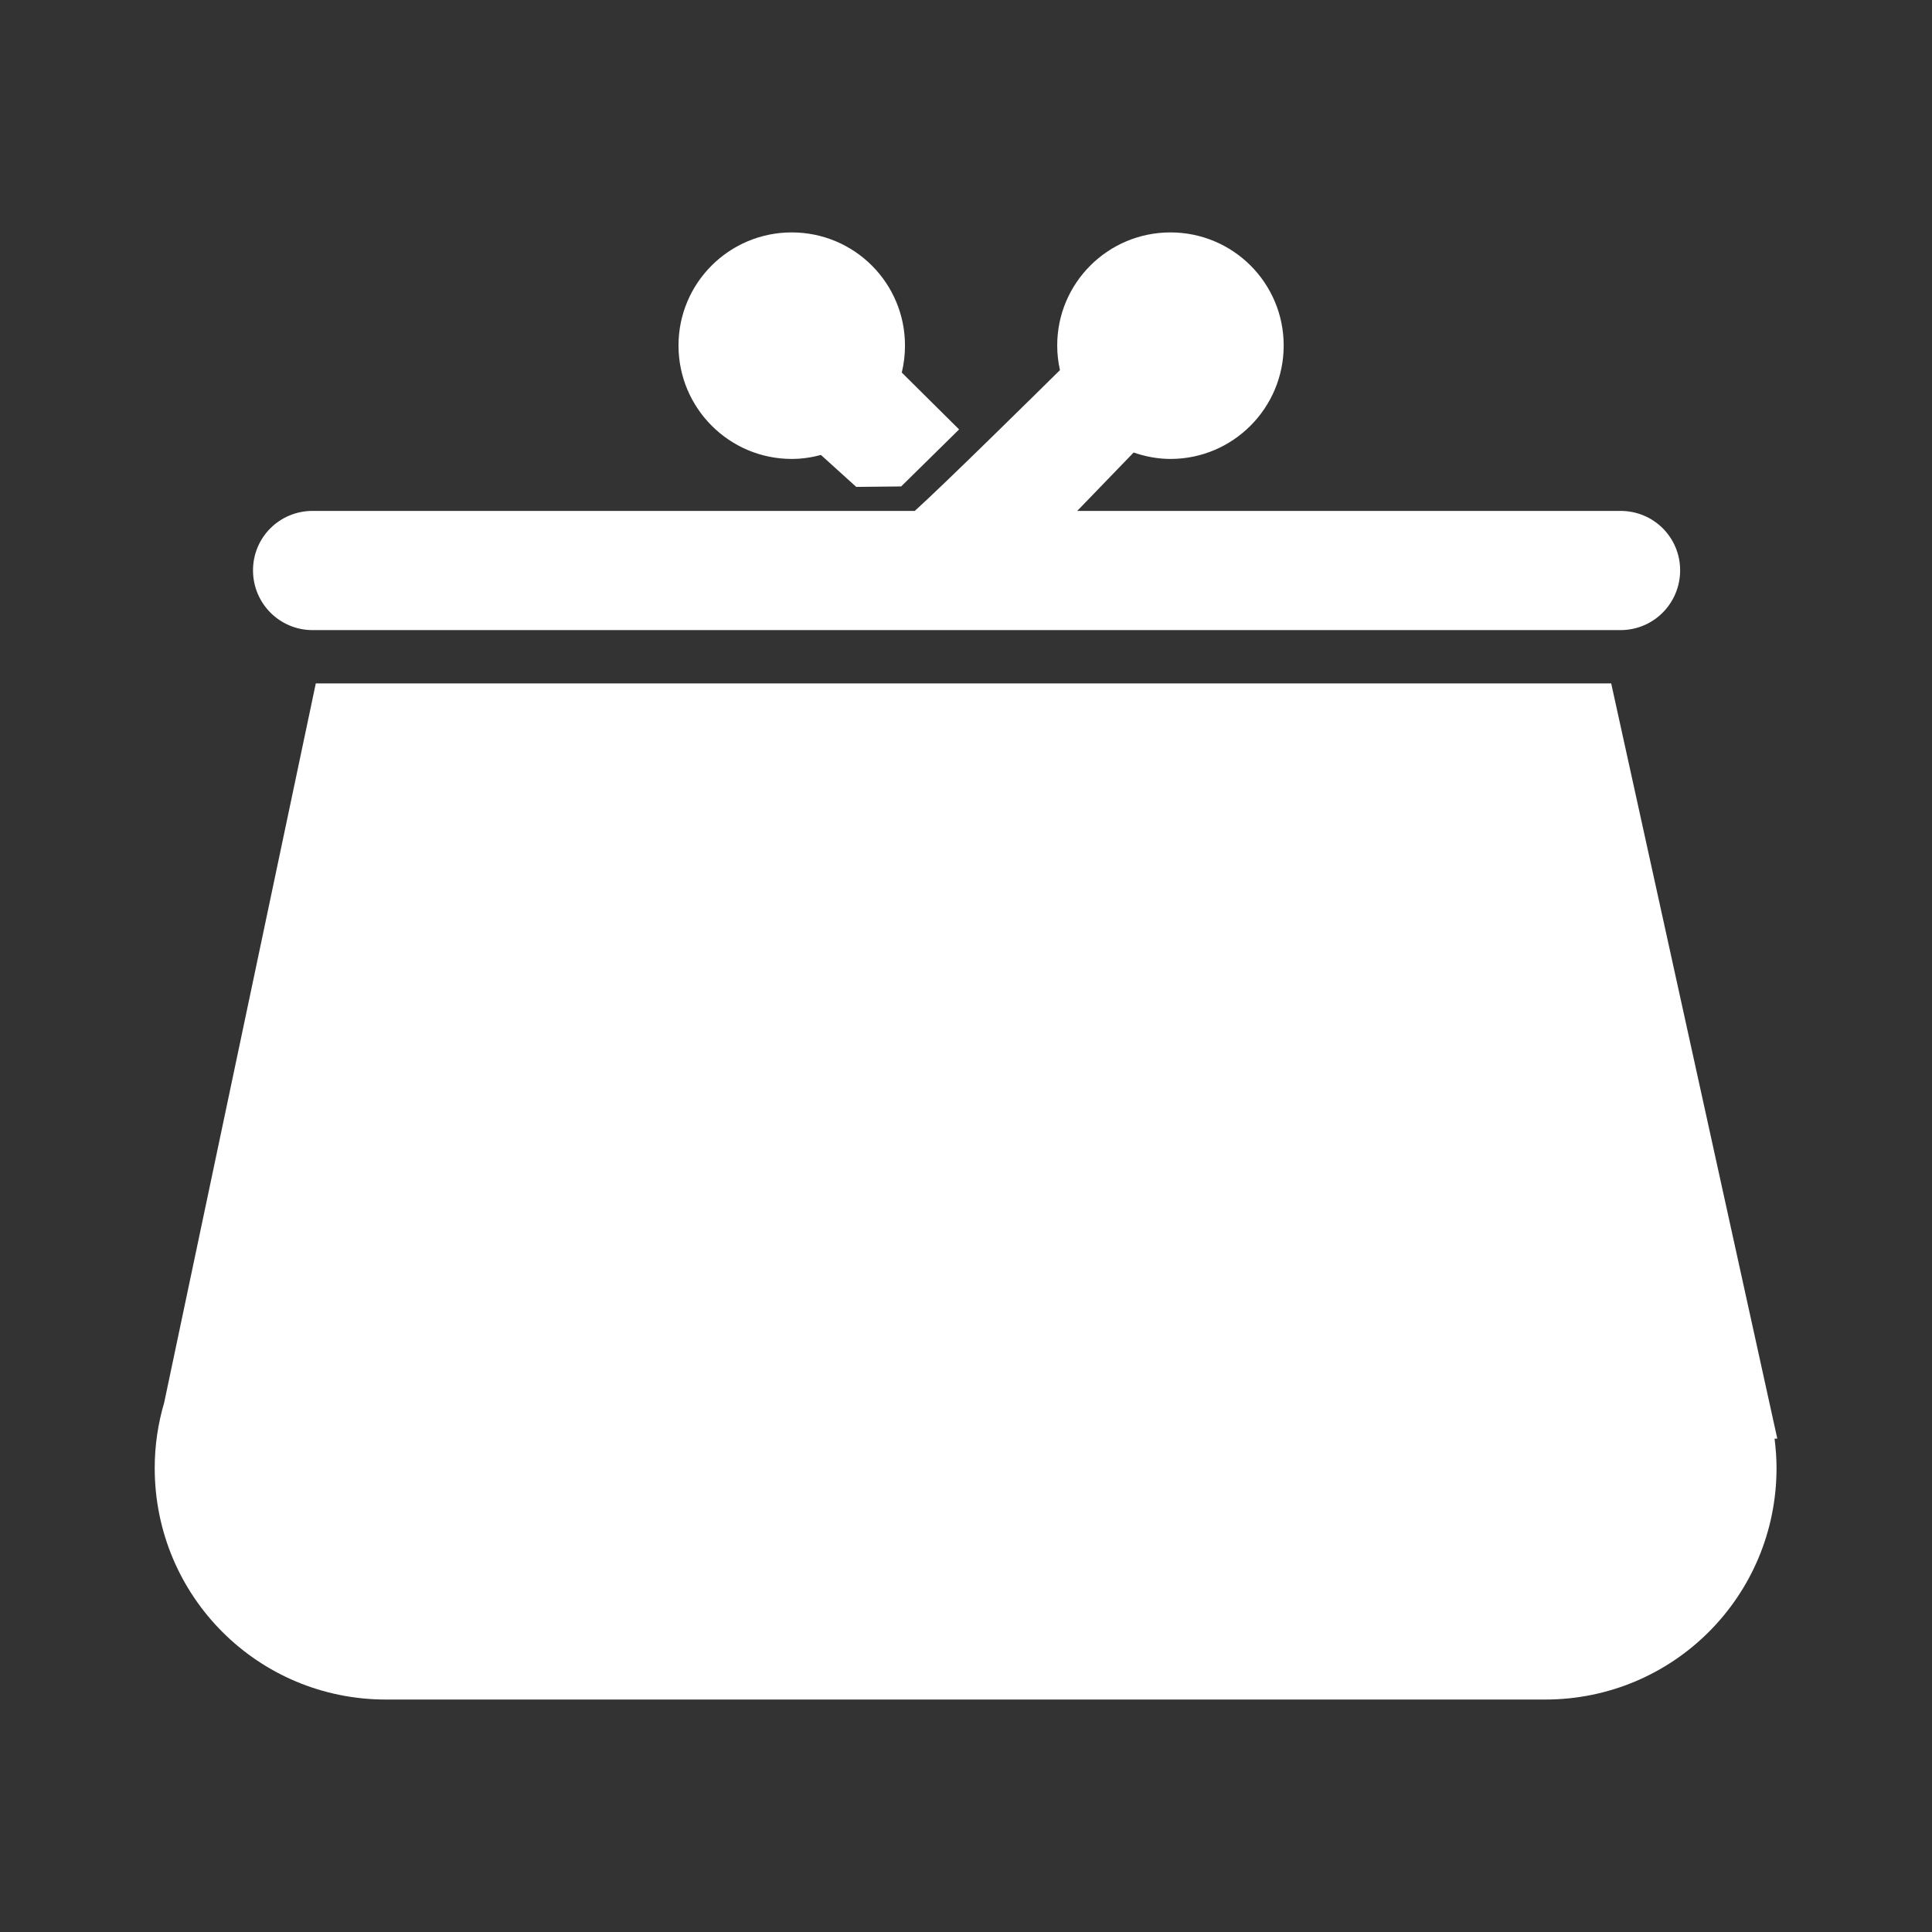 <?xml version="1.0" encoding="UTF-8" standalone="no"?>
<!-- Created with Inkscape (http://www.inkscape.org/) -->

<svg
   xmlns:dc="http://purl.org/dc/elements/1.1/"
   xmlns:cc="http://creativecommons.org/ns#"
   xmlns:rdf="http://www.w3.org/1999/02/22-rdf-syntax-ns#"
   xmlns:svg="http://www.w3.org/2000/svg"
   xmlns="http://www.w3.org/2000/svg"
   xmlns:inkscape="http://www.inkscape.org/namespaces/inkscape"
   version="1.1"
   width="100%"
   height="100%"
   viewBox="0 0 512 512"
   id="svg2">
  <rect x="0" y="0" width="512" height="512" fill="#333333" stroke="none"/>
  <defs
     id="defs4">
    <clipPath
       id="0">
      <path
         d="M 26,0 C 11.603,0 0,11.603 0,26 v 460 c 0,14.397 11.603,26 26,26 h 460 c 14.397,0 26,-11.603 26,-26 V 26 C 512,11.603 500.397,0 486,0 H 26"
         inkscape:connector-curvature="0"
         id="path7" />
    </clipPath>
  </defs>
  <path
     d="M 26,0 C 11.603,0 0,11.603 0,26 v 460 c 0,14.397 11.603,26 26,26 h 460 c 14.397,0 26,-11.603 26,-26 V 26 C 512,11.603 500.397,0 486,0 H 26"
     inkscape:connector-curvature="0"
     id="path9"
     style="fill:none" />
  <g
     clip-path="url(#0)"
     id="g57"
     style="opacity:0.0;fill-rule:evenodd">
    <path
       d="m 209.82,61.59 c -16.575,0 -30.01,13.397 -30.01,29.971 l 353.55,353.55 c 0,-16.573 13.438,-29.971 30.01,-29.971 z"
       inkscape:connector-curvature="0"
       id="path59" />
    <path
       d="m 179.8,91.56 c 0,8.298 3.368,15.821 8.812,21.265 l 353.55,353.55 c -5.444,-5.444 -8.812,-12.967 -8.812,-21.265 z"
       inkscape:connector-curvature="0"
       id="path61" />
    <path
       d="m 188.62,112.83 c 5.43,5.43 12.924,8.791 21.2,8.791 l 353.55,353.55 c -8.277,0 -15.772,-3.361 -21.2,-8.791 z"
       inkscape:connector-curvature="0"
       id="path63" />
    <path
       d="m 209.82,121.62 c 2.686,0 5.259,-0.391 7.736,-1.054 l 353.55,353.55 c -2.477,0.663 -5.05,1.054 -7.736,1.054 z"
       inkscape:connector-curvature="0"
       id="path65" />
    <path
       d="m 217.55,120.56 9.355,8.465 353.55,353.55 -9.355,-8.465 z"
       inkscape:connector-curvature="0"
       id="path67" />
    <path
       d="m 226.91,129.03 11.907,-0.121 353.55,353.55 -11.907,0.121 z"
       inkscape:connector-curvature="0"
       id="path69" />
    <path
       d="m 238.81,128.91 15.351,-15.11 353.55,353.55 -15.351,15.11 z"
       inkscape:connector-curvature="0"
       id="path71" />
    <path
       d="m 254.17,113.8 -15.189,-15.07 353.55,353.55 15.189,15.07 z"
       inkscape:connector-curvature="0"
       id="path73" />
    <path
       d="m 238.98,98.73 c 0.56,-2.292 0.85,-4.705 0.85,-7.166 l 353.55,353.55 c 0,2.461 -0.29,4.874 -0.85,7.166 z"
       inkscape:connector-curvature="0"
       id="path75" />
    <path
       d="m 239.83,91.57 c 0,-8.277 -3.351,-15.761 -8.77,-21.18 l 353.55,353.55 c 5.419,5.419 8.77,12.903 8.77,21.18 z"
       inkscape:connector-curvature="0"
       id="path77" />
    <path
       d="M 231.06,70.39 C 225.627,64.957 218.115,61.6 209.817,61.6 l 353.55,353.55 c 8.299,0 15.81,3.357 21.243,8.79 z"
       inkscape:connector-curvature="0"
       id="path79" />
    <path
       d="m 310.18,61.6 c -16.575,0 -30.01,13.397 -30.01,29.971 l 353.55,353.55 c 0,-16.573 13.438,-29.971 30.01,-29.971 z"
       inkscape:connector-curvature="0"
       id="path81" />
    <path
       d="m 280.16,91.57 c 0,2.239 0.264,4.422 0.729,6.52 l 353.55,353.55 c -0.465,-2.099 -0.729,-4.281 -0.729,-6.52 z"
       inkscape:connector-curvature="0"
       id="path83" />
    <path
       d="m 280.89,98.09 c -5.794,5.715 -30.818,30.414 -38.473,37.31 l 353.55,353.55 c 7.655,-6.893 32.679,-31.591 38.473,-37.31 z"
       inkscape:connector-curvature="0"
       id="path85" />
    <path
       d="M 242.42,135.4 H 82.84 l 353.55,353.55 h 159.58 z"
       inkscape:connector-curvature="0"
       id="path87" />
    <path
       d="m 82.84,135.4 c -8.752,0 -15.796,7 -15.796,15.753 l 353.55,353.55 c 0,-8.749 7.04,-15.753 15.796,-15.753 z"
       inkscape:connector-curvature="0"
       id="path89" />
    <path
       d="m 67.05,151.15 c 0,4.386 1.769,8.353 4.635,11.219 l 353.55,353.55 C 422.369,513.053 420.6,509.086 420.6,504.7 z"
       inkscape:connector-curvature="0"
       id="path91" />
    <path
       d="m 71.68,162.37 c 2.853,2.853 6.794,4.616 11.16,4.616 l 353.55,353.55 c -4.366,0 -8.307,-1.763 -11.16,-4.616 z"
       inkscape:connector-curvature="0"
       id="path93" />
    <path
       d="M 82.84,166.98 H 429.45 L 783,520.53 H 436.39 z"
       inkscape:connector-curvature="0"
       id="path95" />
    <path
       d="m 429.45,166.98 c 8.752,0 15.796,-7.085 15.796,-15.836 l 353.55,353.55 c 0,8.751 -7.04,15.836 -15.796,15.836 z"
       inkscape:connector-curvature="0"
       id="path97" />
    <path
       d="m 445.25,151.15 c 0,-4.365 -1.752,-8.295 -4.595,-11.138 l 353.55,353.55 c 2.843,2.843 4.595,6.772 4.595,11.138 z"
       inkscape:connector-curvature="0"
       id="path99" />
    <path
       d="m 440.65,140.01 c -2.856,-2.856 -6.814,-4.615 -11.201,-4.615 l 353.55,353.55 c 4.387,0 8.344,1.759 11.201,4.615 z"
       inkscape:connector-curvature="0"
       id="path101" />
    <path
       d="M 429.45,135.4 H 285.47 L 639.02,488.95 H 783 z"
       inkscape:connector-curvature="0"
       id="path103" />
    <path
       d="m 285.47,135.4 14.945,-15.472 353.55,353.55 -14.945,15.472 z"
       inkscape:connector-curvature="0"
       id="path105" />
    <path
       d="m 300.41,119.92 c 3.064,1.055 6.34,1.7 9.76,1.7 l 353.55,353.55 c -3.421,0 -6.696,-0.645 -9.76,-1.7 z"
       inkscape:connector-curvature="0"
       id="path107" />
    <path
       d="m 310.18,121.62 c 16.573,0 30.01,-13.478 30.01,-30.06 l 353.55,353.55 c 0,16.578 -13.44,30.06 -30.01,30.06 z"
       inkscape:connector-curvature="0"
       id="path109" />
    <path
       d="m 340.19,91.57 c 0,-8.277 -3.351,-15.761 -8.77,-21.18 l 353.55,353.55 c 5.419,5.419 8.77,12.903 8.77,21.18 z"
       inkscape:connector-curvature="0"
       id="path111" />
    <path
       d="M 331.42,70.39 C 325.987,64.957 318.475,61.6 310.177,61.6 l 353.55,353.55 c 8.299,0 15.81,3.357 21.243,8.79 z"
       inkscape:connector-curvature="0"
       id="path113" />
    <path
       d="m 83.69,181.11 -40.18,190.6 353.55,353.55 40.18,-190.6 z"
       inkscape:connector-curvature="0"
       id="path115" />
    <path
       d="M 43.511,371.71 C 41.899,377.214 41,383.006 41,389.044 l 353.55,353.55 c 0,-6.04 0.899,-11.83 2.511,-17.334 z"
       inkscape:connector-curvature="0"
       id="path117" />
    <path
       d="m 41,389.05 c 0,17 6.846,32.36 17.945,43.46 l 353.55,353.55 c -11.1,-11.1 -17.945,-26.457 -17.945,-43.46 z"
       inkscape:connector-curvature="0"
       id="path119" />
    <path
       d="m 58.945,432.5 c 11.07,11.07 26.373,17.904 43.33,17.904 l 353.55,353.55 c -16.959,0 -32.26,-6.833 -43.33,-17.904 z"
       inkscape:connector-curvature="0"
       id="path121" />
    <path
       d="m 102.28,450.41 h 307.2 l 353.55,353.55 h -307.2 z"
       inkscape:connector-curvature="0"
       id="path123" />
    <path
       d="m 409.48,450.41 c 33.961,0 61.32,-27.397 61.32,-61.36 L 824.35,742.6 c 0,33.966 -27.359,61.36 -61.32,61.36 z"
       inkscape:connector-curvature="0"
       id="path125" />
    <path
       d="m 470.8,389.05 c 0,-2.649 -0.203,-5.218 -0.526,-7.776 l 353.55,353.55 c 0.323,2.558 0.526,5.127 0.526,7.776 z"
       inkscape:connector-curvature="0"
       id="path127" />
    <path
       d="m 470.27,381.27 h 0.729 l 353.55,353.55 h -0.729 z"
       inkscape:connector-curvature="0"
       id="path129" />
    <path
       d="M 471,381.27 426.98,181.12 780.53,534.67 824.55,734.82 z"
       inkscape:connector-curvature="0"
       id="path131" />
    <path
       d="M 426.98,181.12 H 83.7 l 353.55,353.55 h 343.28 z"
       inkscape:connector-curvature="0"
       id="path133" />
  </g>
  <path
     d="m 209.82,61.59 c -16.575,0 -30.01,13.397 -30.01,29.971 0,16.575 13.437,30.06 30.01,30.06 2.686,0 5.259,-0.391 7.736,-1.054 l 9.355,8.465 11.907,-0.121 15.351,-15.11 -15.189,-15.07 c 0.56,-2.292 0.85,-4.705 0.85,-7.166 0,-16.575 -13.437,-29.971 -30.01,-29.971 m 100.36,0 c -16.575,0 -30.01,13.397 -30.01,29.971 0,2.239 0.264,4.422 0.729,6.52 -5.794,5.715 -30.818,30.414 -38.473,37.31 H 82.846 c -8.752,0 -15.796,7 -15.796,15.753 0,8.752 7.04,15.836 15.796,15.836 h 346.61 c 8.752,0 15.796,-7.085 15.796,-15.836 0,-8.752 -7.04,-15.753 -15.796,-15.753 h -143.98 l 14.945,-15.472 c 3.064,1.055 6.34,1.7 9.76,1.7 16.573,0 30.01,-13.478 30.01,-30.06 0,-16.575 -13.437,-29.971 -30.01,-29.971 m -226.49,119.51 -40.18,190.6 C 41.899,377.206 41,382.998 41,389.036 c 0,33.961 27.316,61.36 61.28,61.36 h 307.2 c 33.961,0 61.32,-27.397 61.32,-61.36 0,-2.649 -0.203,-5.218 -0.526,-7.776 h 0.729 L 426.983,181.11 H 83.703"
     inkscape:connector-curvature="0"
     id="path135"
     style="fill:#ffffff;fill-rule:evenodd" />
</svg>
